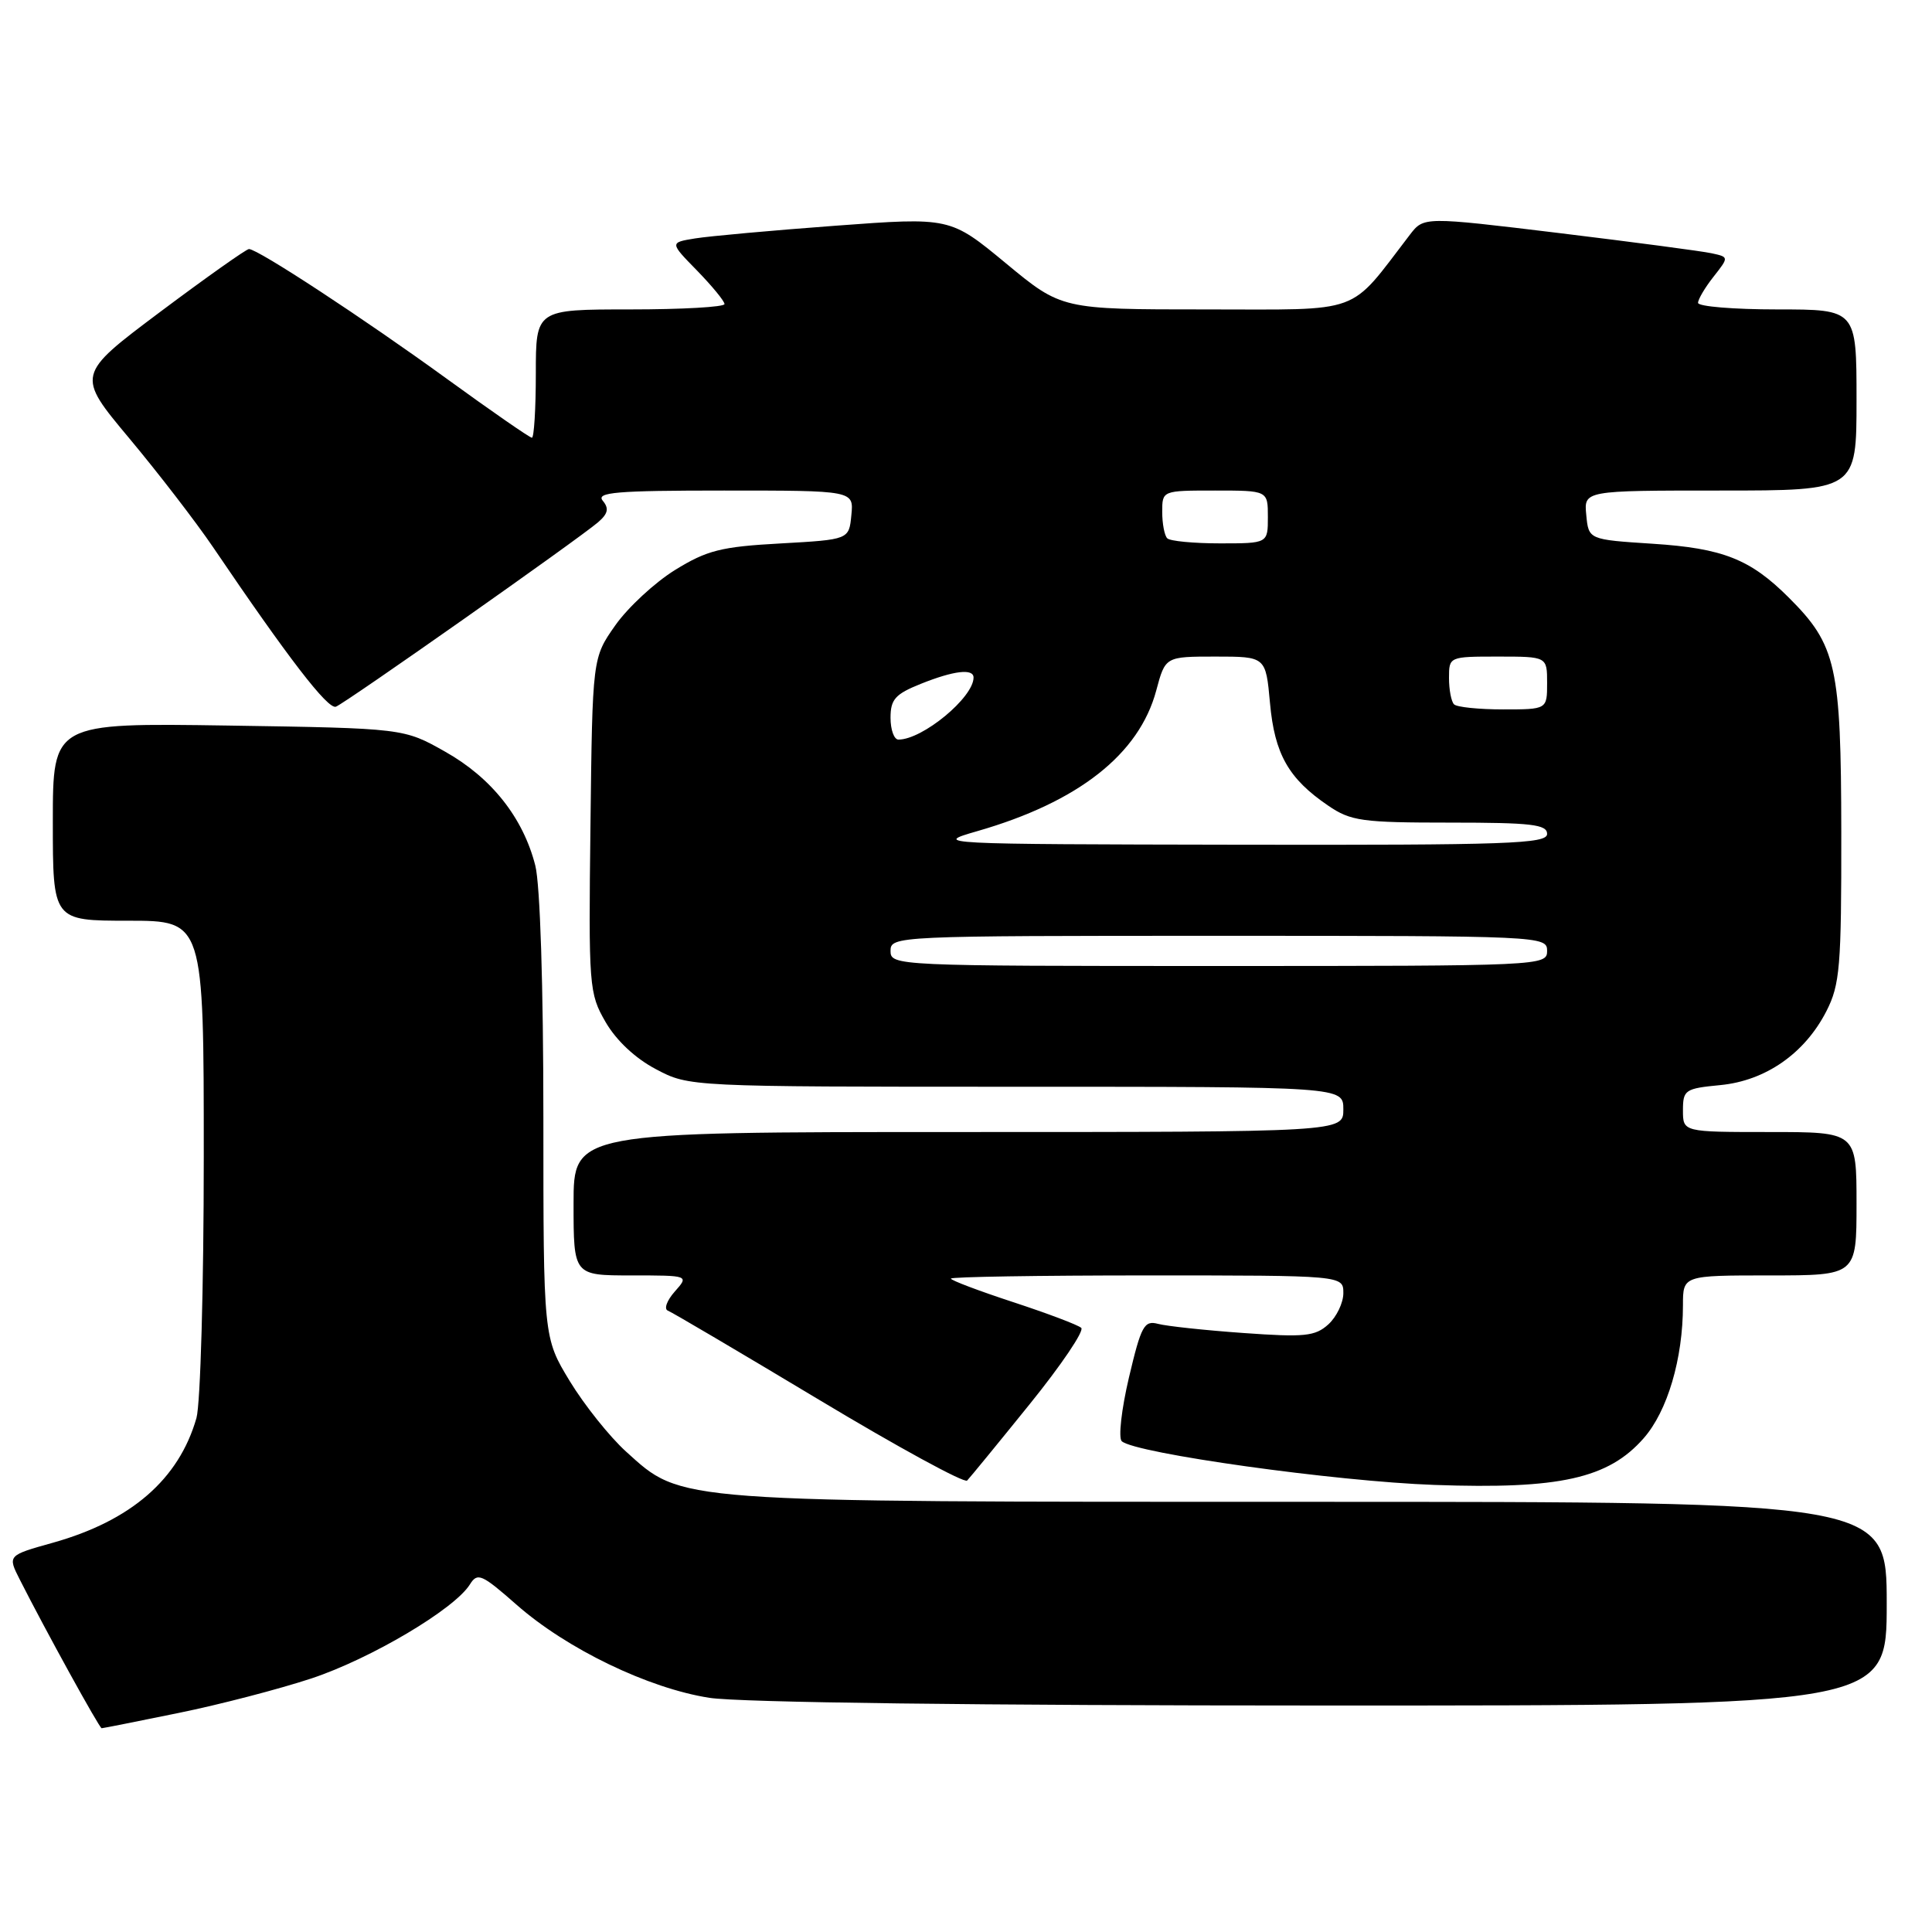 <?xml version="1.0" encoding="UTF-8" standalone="no"?>
<!DOCTYPE svg PUBLIC "-//W3C//DTD SVG 1.1//EN" "http://www.w3.org/Graphics/SVG/1.1/DTD/svg11.dtd" >
<svg xmlns="http://www.w3.org/2000/svg" xmlns:xlink="http://www.w3.org/1999/xlink" version="1.1" viewBox="0 0 256 256">
 <g >
 <path fill="currentColor"
d=" M 23.64 226.98 C 29.06 225.88 37.00 223.81 41.27 222.40 C 49.13 219.79 60.22 213.22 62.26 209.95 C 63.27 208.33 63.82 208.57 68.44 212.63 C 75.08 218.48 85.90 223.71 94.00 224.97 C 97.96 225.59 129.73 225.99 175.25 225.99 C 250.00 226.00 250.00 226.00 250.00 212.50 C 250.00 199.00 250.00 199.00 173.68 199.00 C 88.68 199.00 90.47 199.13 82.94 192.33 C 80.78 190.37 77.43 186.18 75.50 183.01 C 72.00 177.24 72.00 177.24 72.00 148.06 C 72.00 130.68 71.57 117.19 70.93 114.69 C 69.32 108.36 65.14 103.07 59.00 99.61 C 53.50 96.50 53.50 96.50 30.25 96.14 C 7.00 95.79 7.00 95.79 7.00 108.89 C 7.00 122.00 7.00 122.00 17.00 122.00 C 27.00 122.00 27.00 122.00 27.00 153.26 C 27.00 170.52 26.56 186.03 26.03 187.90 C 23.70 196.02 17.37 201.51 7.01 204.42 C 1.00 206.10 1.00 206.10 2.62 209.30 C 5.98 215.94 13.17 229.00 13.47 229.00 C 13.64 229.00 18.22 228.09 23.64 226.98 Z  M 136.43 186.07 C 140.62 180.89 143.70 176.33 143.27 175.95 C 142.85 175.56 138.79 174.03 134.25 172.54 C 129.71 171.05 126.00 169.65 126.00 169.42 C 126.00 169.19 137.70 169.00 152.00 169.00 C 178.00 169.00 178.00 169.00 178.00 171.35 C 178.00 172.63 177.10 174.50 176.01 175.49 C 174.26 177.07 172.86 177.21 164.76 176.63 C 159.67 176.27 154.58 175.72 153.45 175.42 C 151.61 174.93 151.21 175.67 149.59 182.53 C 148.60 186.74 148.17 190.54 148.64 190.97 C 150.41 192.58 177.00 196.30 190.07 196.76 C 206.66 197.35 213.11 195.91 217.79 190.58 C 220.95 186.99 223.00 180.04 223.00 172.95 C 223.00 169.00 223.00 169.00 234.50 169.00 C 246.00 169.00 246.00 169.00 246.00 159.50 C 246.00 150.00 246.00 150.00 234.50 150.00 C 223.00 150.00 223.00 150.00 223.00 147.13 C 223.00 144.41 223.28 144.23 227.96 143.78 C 233.96 143.20 239.15 139.58 242.01 133.98 C 243.80 130.47 244.00 128.10 243.98 110.29 C 243.95 88.25 243.34 85.49 237.04 79.20 C 231.93 74.09 228.30 72.65 219.00 72.05 C 210.50 71.50 210.50 71.50 210.19 68.25 C 209.87 65.00 209.87 65.00 227.94 65.00 C 246.00 65.00 246.00 65.00 246.00 53.00 C 246.00 41.00 246.00 41.00 235.50 41.00 C 229.72 41.00 225.00 40.61 225.00 40.13 C 225.00 39.66 225.92 38.10 227.05 36.67 C 229.10 34.06 229.10 34.06 226.80 33.56 C 225.53 33.28 216.44 32.08 206.58 30.88 C 188.66 28.71 188.66 28.71 186.82 31.10 C 178.57 41.84 180.87 41.00 159.78 41.00 C 140.67 41.00 140.67 41.00 133.29 34.89 C 125.90 28.78 125.90 28.78 110.70 29.91 C 102.34 30.53 93.98 31.29 92.12 31.59 C 88.73 32.14 88.73 32.14 92.37 35.86 C 94.36 37.91 96.00 39.90 96.00 40.29 C 96.00 40.68 90.38 41.00 83.50 41.00 C 71.00 41.00 71.00 41.00 71.00 49.50 C 71.00 54.17 70.76 58.00 70.48 58.00 C 70.19 58.00 65.13 54.49 59.23 50.21 C 48.27 42.25 34.17 33.00 32.99 33.00 C 32.64 33.00 27.34 36.75 21.22 41.33 C 10.10 49.67 10.10 49.67 17.13 58.08 C 21.00 62.71 25.99 69.20 28.23 72.50 C 38.17 87.17 43.45 94.04 44.51 93.64 C 45.81 93.14 76.60 71.47 79.25 69.20 C 80.57 68.06 80.72 67.37 79.87 66.35 C 78.94 65.23 81.64 65.00 95.94 65.00 C 113.13 65.00 113.13 65.00 112.81 68.25 C 112.50 71.50 112.50 71.50 103.41 72.01 C 95.54 72.44 93.67 72.92 89.44 75.53 C 86.76 77.19 83.20 80.49 81.53 82.86 C 78.50 87.17 78.50 87.17 78.24 109.33 C 77.98 130.78 78.05 131.63 80.24 135.42 C 81.64 137.85 84.18 140.24 86.91 141.67 C 91.31 144.00 91.31 144.00 134.66 144.00 C 178.00 144.00 178.00 144.00 178.00 147.00 C 178.00 150.00 178.00 150.00 127.00 150.00 C 76.00 150.00 76.00 150.00 76.00 159.50 C 76.00 169.00 76.00 169.00 83.65 169.00 C 91.31 169.00 91.31 169.00 89.40 171.15 C 88.36 172.33 87.95 173.46 88.50 173.67 C 89.05 173.88 98.05 179.19 108.50 185.46 C 118.95 191.74 127.79 196.56 128.15 196.18 C 128.51 195.81 132.24 191.26 136.43 186.07 Z  M 118.00 126.00 C 118.00 124.03 118.67 124.00 161.50 124.00 C 204.33 124.00 205.00 124.03 205.00 126.00 C 205.00 127.97 204.33 128.00 161.50 128.00 C 118.67 128.00 118.00 127.97 118.00 126.00 Z  M 129.50 110.13 C 142.89 106.28 150.95 99.94 153.21 91.49 C 154.41 87.00 154.41 87.00 161.07 87.00 C 167.72 87.00 167.72 87.00 168.28 93.15 C 168.89 99.92 170.74 103.18 175.99 106.75 C 178.99 108.80 180.47 109.00 192.15 109.00 C 202.91 109.00 205.00 109.24 205.00 110.50 C 205.00 111.81 199.84 111.99 164.25 111.93 C 123.95 111.86 123.57 111.84 129.50 110.13 Z  M 118.00 95.11 C 118.00 92.67 118.62 91.97 122.02 90.61 C 126.38 88.86 129.00 88.55 129.00 89.78 C 129.00 92.42 122.25 98.00 119.05 98.00 C 118.47 98.00 118.00 96.70 118.00 95.11 Z  M 192.67 93.33 C 192.30 92.97 192.00 91.39 192.00 89.83 C 192.00 87.01 192.03 87.00 198.50 87.00 C 205.00 87.00 205.00 87.00 205.00 90.50 C 205.00 94.00 205.00 94.00 199.17 94.00 C 195.96 94.00 193.03 93.70 192.67 93.33 Z  M 154.67 71.33 C 154.30 70.97 154.00 69.39 154.00 67.83 C 154.00 65.00 154.00 65.00 161.00 65.00 C 168.00 65.00 168.00 65.00 168.00 68.50 C 168.00 72.00 168.00 72.00 161.67 72.00 C 158.18 72.00 155.03 71.70 154.67 71.33 Z "/>
</g>
</svg>